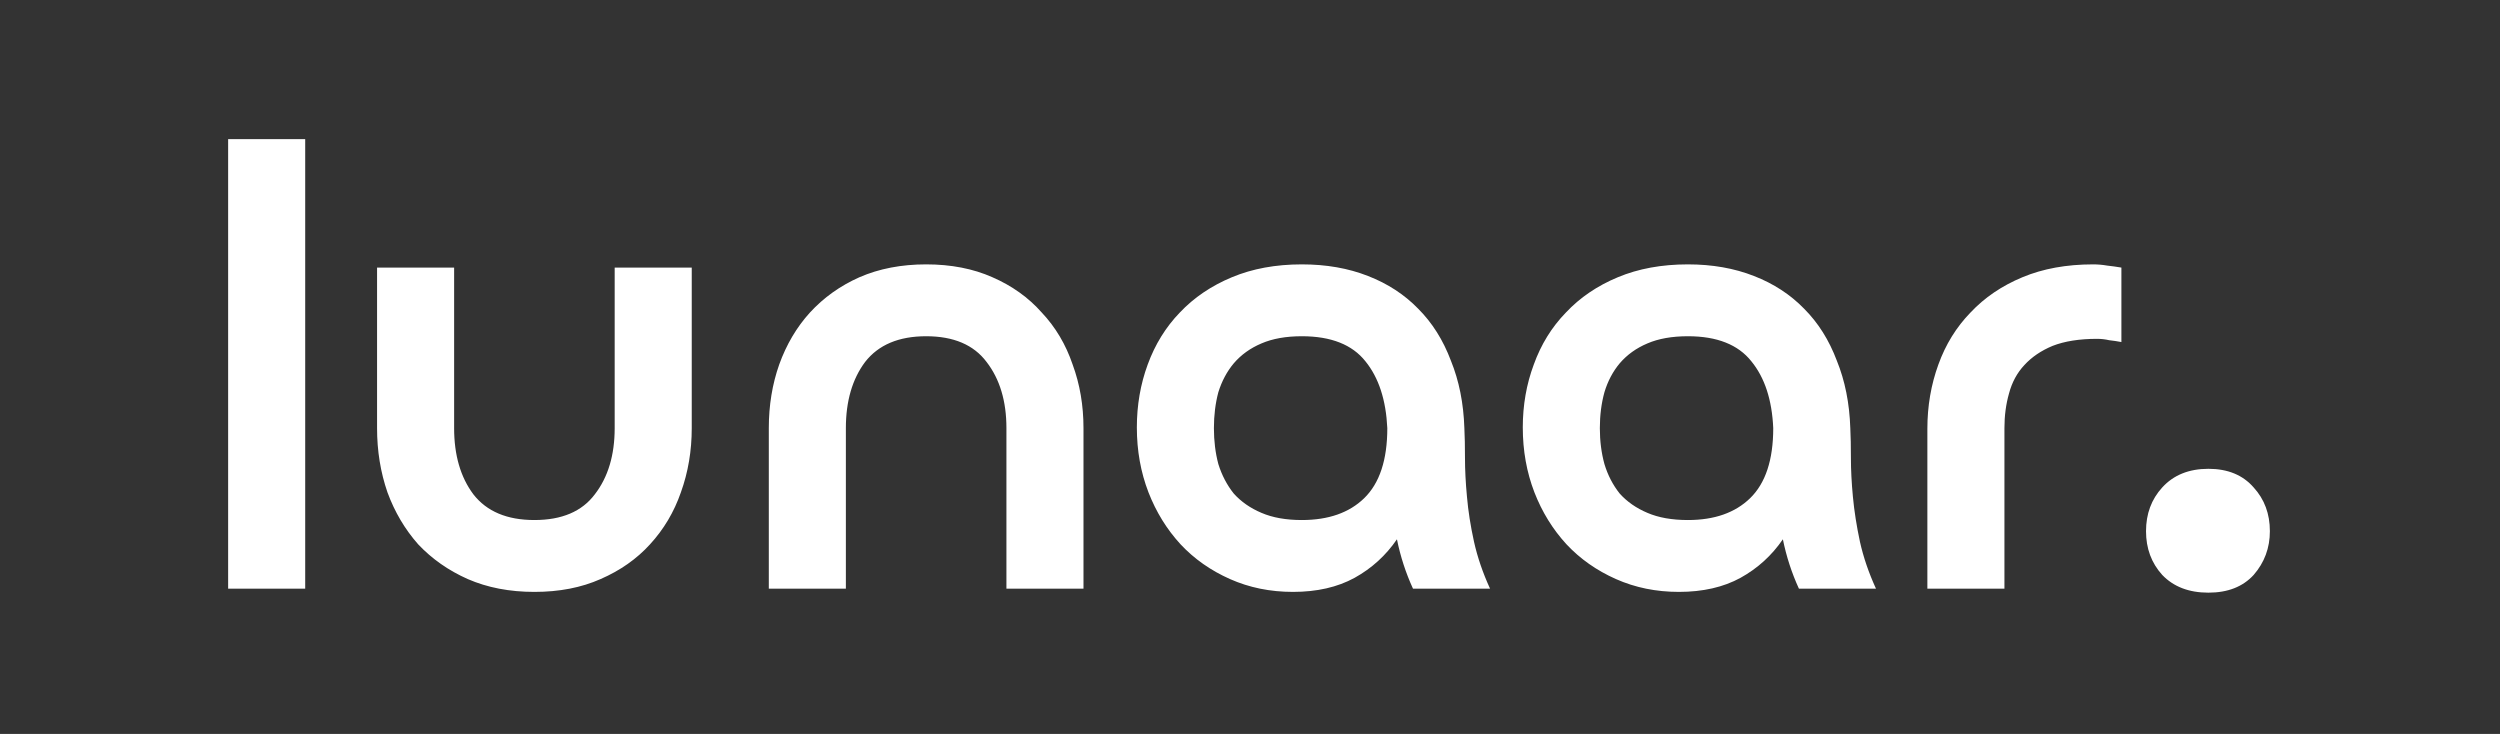 <svg version="1.2" xmlns="http://www.w3.org/2000/svg" viewBox="0 0 1635 480" width="1635" height="480">
	<rect x="0" y="0" width="1635" height="480" fill="#333333" stroke="none"/>
	<title>LLBIG</title>
	<style>
		.s0 { fill: #ffffff } 
	</style>
	<path id="lunaar." class="s0" aria-label="lunaar."  d="m199.6 91v294h-50.4v-294zm149.9 249.1q26.9 0 39.5-16.8 13-16.8 13-43.3v-105h50.4v105q0 22.3-7.1 42-6.7 19.3-20.2 34-13 14.3-32.3 22.7-18.9 8.4-43.3 8.4-24.3 0-43.6-8.4-18.9-8.4-32.4-22.7-13-14.7-20.1-34-6.8-19.7-6.8-42v-105h50.4v105q0 26.5 12.6 43.3 13.1 16.8 39.9 16.8zm256.2-120.2q-26.8 0-39.9 16.8-12.6 16.8-12.6 43.3v105h-50.4v-105q0-22.3 6.8-41.6 7.1-19.7 20.1-34 13.5-14.7 32.4-23.1 19.3-8.4 43.6-8.4 24.4 0 43.3 8.4 19.3 8.4 32.3 23.1 13.5 14.3 20.2 34 7.1 19.3 7.1 41.6v105h-50.4v-105q0-26.5-13-43.3-12.6-16.8-39.5-16.8zm137.8 59.7q0-21.9 7.1-41.2 7.2-19.7 21-34 13.9-14.7 34.1-23.1 20.1-8.4 45.7-8.4 24 0 43.3 7.6 19.3 7.5 32.8 21.4 13.8 13.8 21.4 34 8 19.7 8.8 44.1 0.4 8 0.4 19.7 0 11.4 1.3 25.2 1.2 13.9 4.6 29.4 3.4 15.2 10.5 30.7h-50.4q-7.1-15.5-10.5-32.3-10.9 15.9-27.7 25.2-16.8 9.2-40.3 9.2-22.3 0-41.2-8.4-18.9-8.4-32.3-22.7-13.5-14.7-21-34-7.6-19.7-7.6-42.4zm107.9-59.7q-15.5 0-26.4 4.7-10.9 4.6-18.1 13-6.7 8-10.1 18.9-2.9 10.9-2.9 23.5 0 12.6 2.9 23.5 3.4 10.9 10.1 19.3 7.2 8 18.1 12.6 10.9 4.7 26.4 4.7 26.1 0 40.8-14.3 15.1-14.7 15.1-45.8-1.3-27.7-14.3-43.7-13-16.4-41.6-16.4zm144.5 59.7q0-21.9 7.2-41.2 7.1-19.7 21-34 13.8-14.7 34-23.1 20.1-8.4 45.8-8.4 23.9 0 43.2 7.6 19.3 7.5 32.8 21.4 13.8 13.8 21.4 34 8 19.7 8.8 44.1 0.4 8 0.4 19.7 0 11.4 1.3 25.2 1.3 13.9 4.6 29.4 3.4 15.2 10.5 30.7h-50.4q-7.1-15.5-10.5-32.3-10.9 15.9-27.7 25.2-16.8 9.2-40.3 9.2-22.3 0-41.2-8.4-18.9-8.4-32.3-22.7-13.5-14.7-21-34-7.6-19.7-7.6-42.4zm108-59.7q-15.6 0-26.5 4.7-10.9 4.6-18.1 13-6.7 8-10 18.9-3 10.9-3 23.5 0 12.6 3 23.5 3.3 10.9 10 19.3 7.2 8 18.1 12.6 10.9 4.7 26.5 4.7 26 0 40.7-14.3 15.1-14.7 15.1-45.8-1.2-27.7-14.3-43.7-13-16.4-41.5-16.4zm207 60.1v105h-50.4v-104.6q0-22.2 7.2-42 7.1-19.7 21-34 13.8-14.7 34-23.1 20.1-8.4 46.2-8.4 4.6 0 9.2 0.8 4.6 0.5 9.3 1.3v48.7q-4.2-0.8-8-1.2-3.8-0.9-8-0.9-17.2 0-29 4.6-11.3 4.7-18.5 12.6-7.1 7.6-10 18.5-3 10.5-3 22.7zm92.6 67.4q0-17 10.6-28.6 11.1-12.2 30.2-12.2 19 0 29.6 12.2 10.6 11.6 10.6 28.6 0 16.4-10.6 28.6-10.6 11.6-29.6 11.6-19.1 0-30.2-11.6-10.6-11.7-10.6-28.6z"/>
</svg>